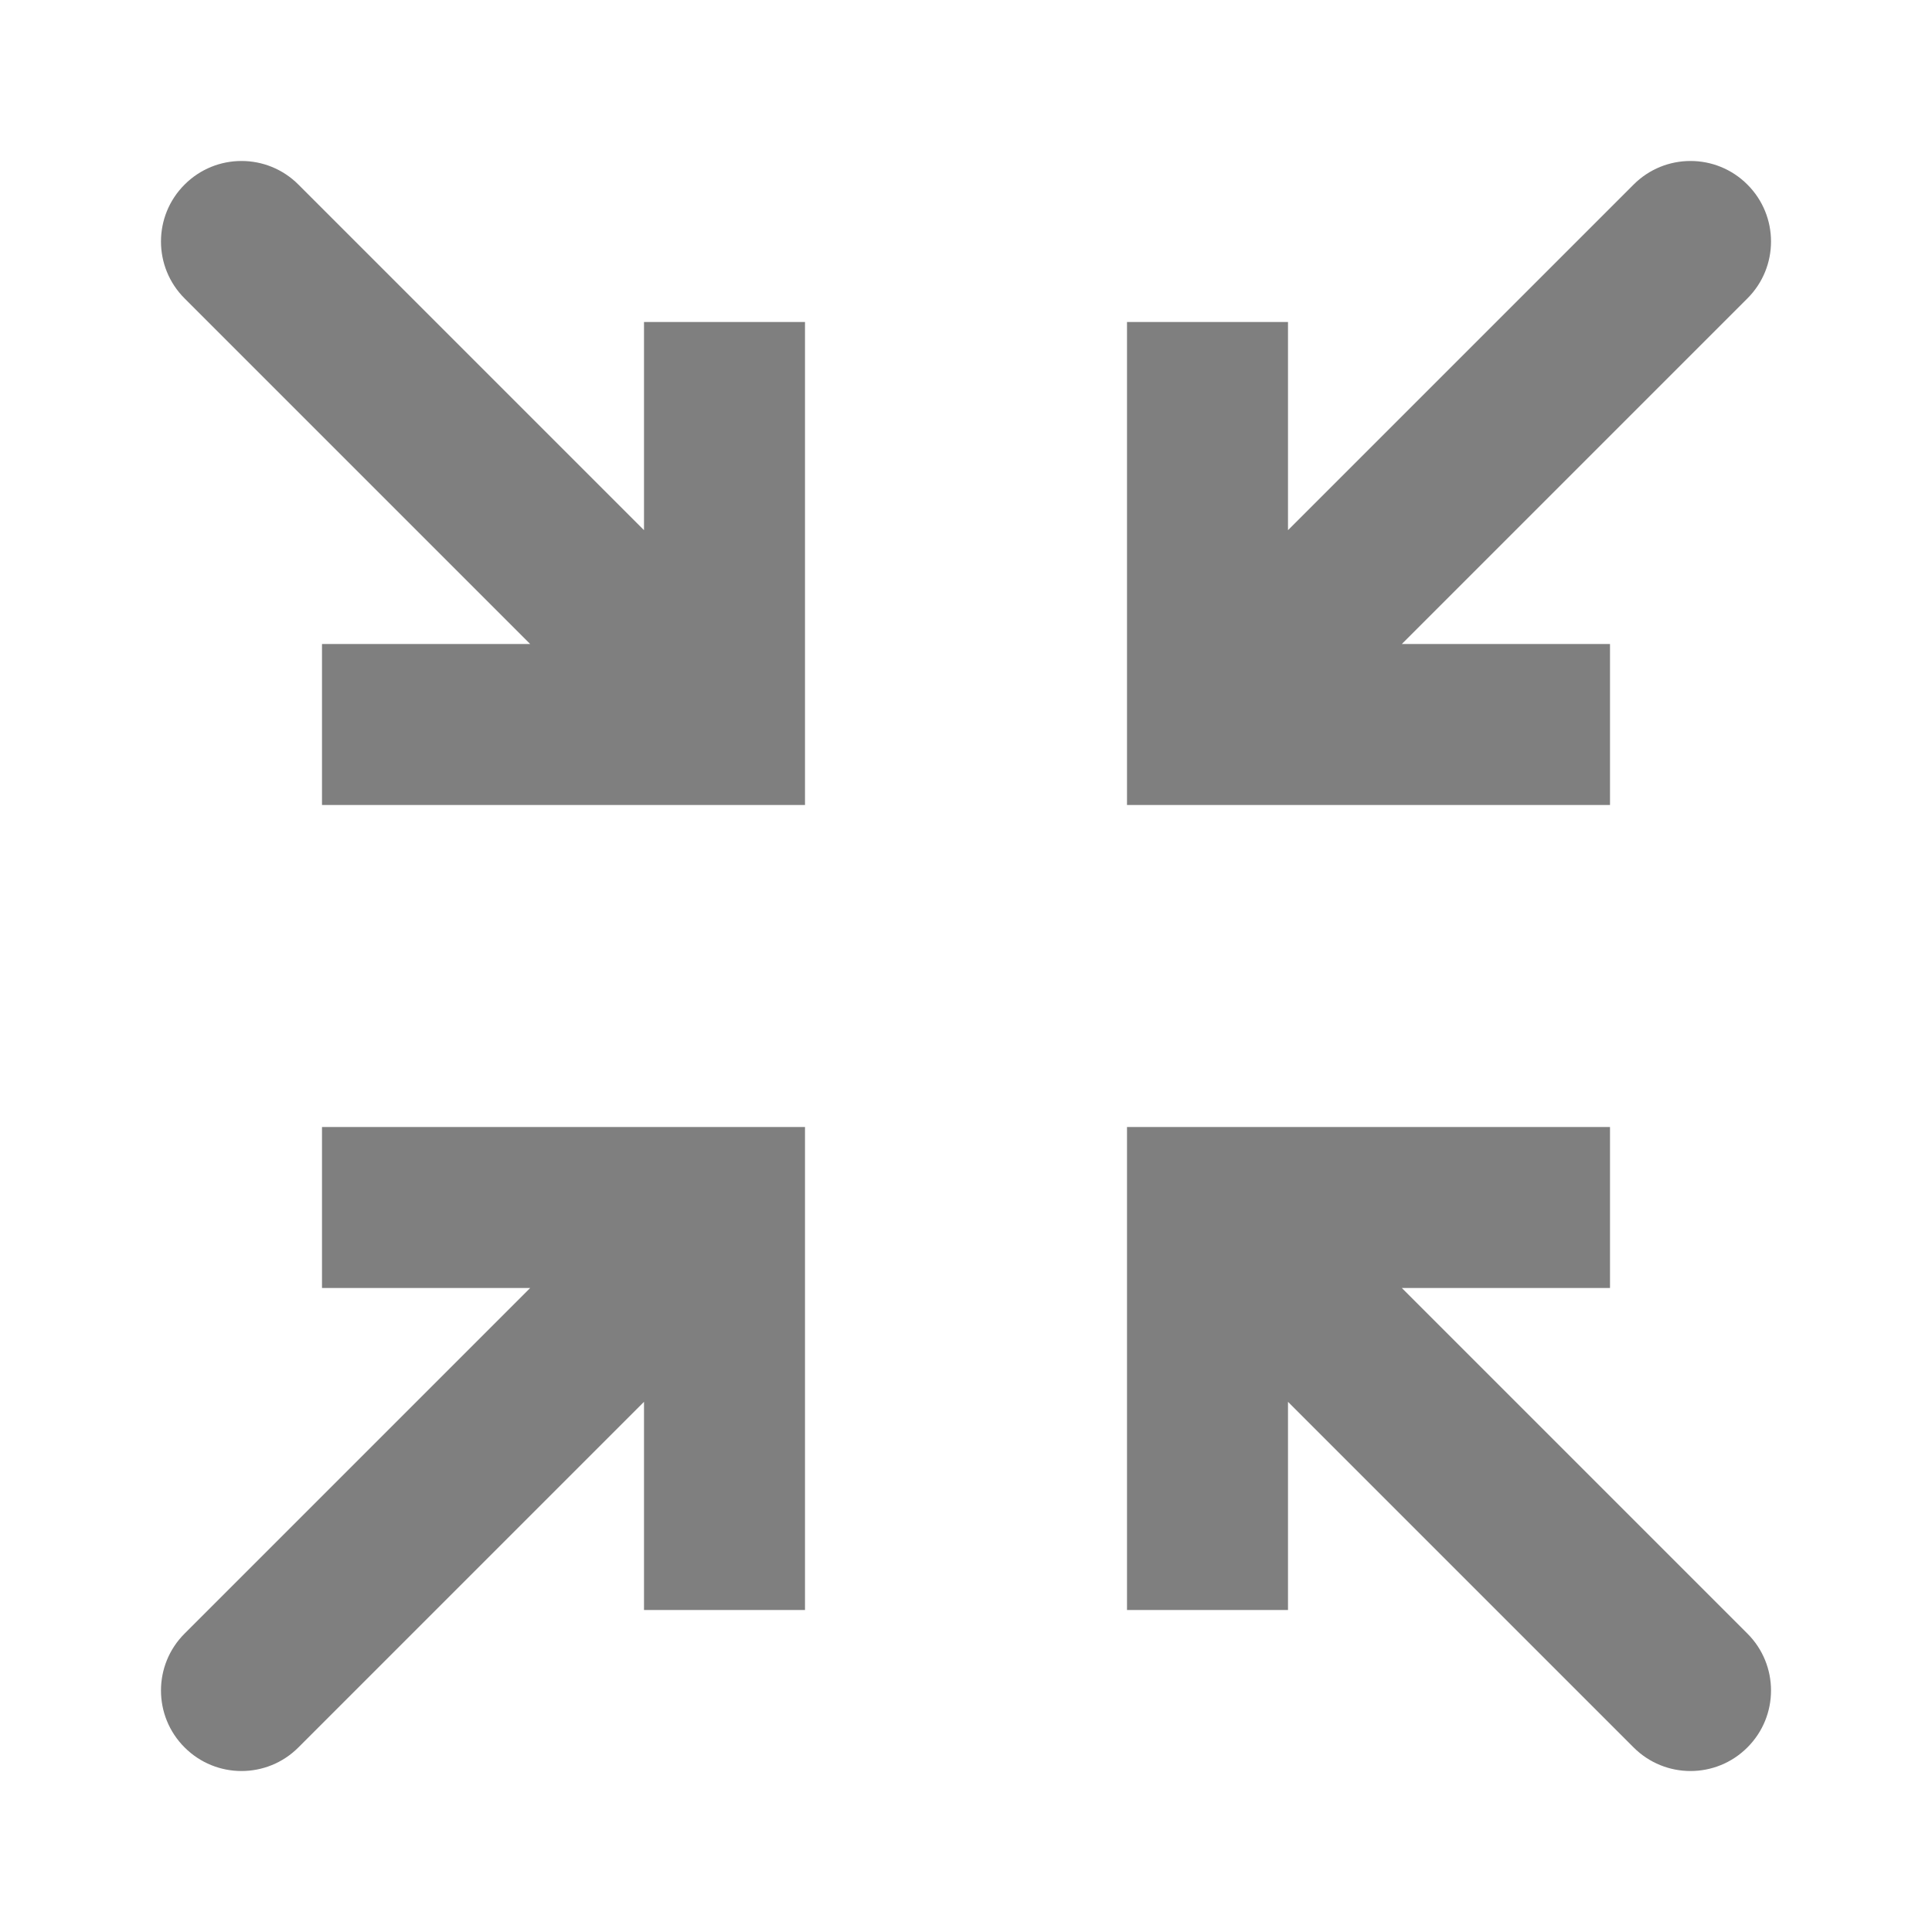 <svg width="24" height="24" viewBox="0 0 24 24" fill="none" xmlns="http://www.w3.org/2000/svg"><path d="M15 15V14H14V15H15ZM20.293 21.707C20.683 22.098 21.317 22.098 21.707 21.707C22.098 21.317 22.098 20.683 21.707 20.293L20.293 21.707ZM15 9H14V10H15V9ZM21.707 3.707C22.098 3.317 22.098 2.683 21.707 2.293C21.317 1.902 20.683 1.902 20.293 2.293L21.707 3.707ZM9 15H10V14H9V15ZM2.293 20.293C1.902 20.683 1.902 21.317 2.293 21.707C2.683 22.098 3.317 22.098 3.707 21.707L2.293 20.293ZM9 9V10H10V9H9ZM3.707 2.293C3.317 1.902 2.683 1.902 2.293 2.293C1.902 2.683 1.902 3.317 2.293 3.707L3.707 2.293ZM16 20V15H14V20H16ZM15 16H20V14H15V16ZM14.293 15.707L20.293 21.707L21.707 20.293L15.707 14.293L14.293 15.707ZM14 4V9H16V4H14ZM15 10H20V8H15V10ZM15.707 9.707L21.707 3.707L20.293 2.293L14.293 8.293L15.707 9.707ZM10 20V15H8V20H10ZM9 14H4V16H9V14ZM8.293 14.293L2.293 20.293L3.707 21.707L9.707 15.707L8.293 14.293ZM8 4V9H10V4H8ZM9 8H4V10H9V8ZM9.707 8.293L3.707 2.293L2.293 3.707L8.293 9.707L9.707 8.293Z" fill="currentColor" fill-opacity="0.5"/></svg>
